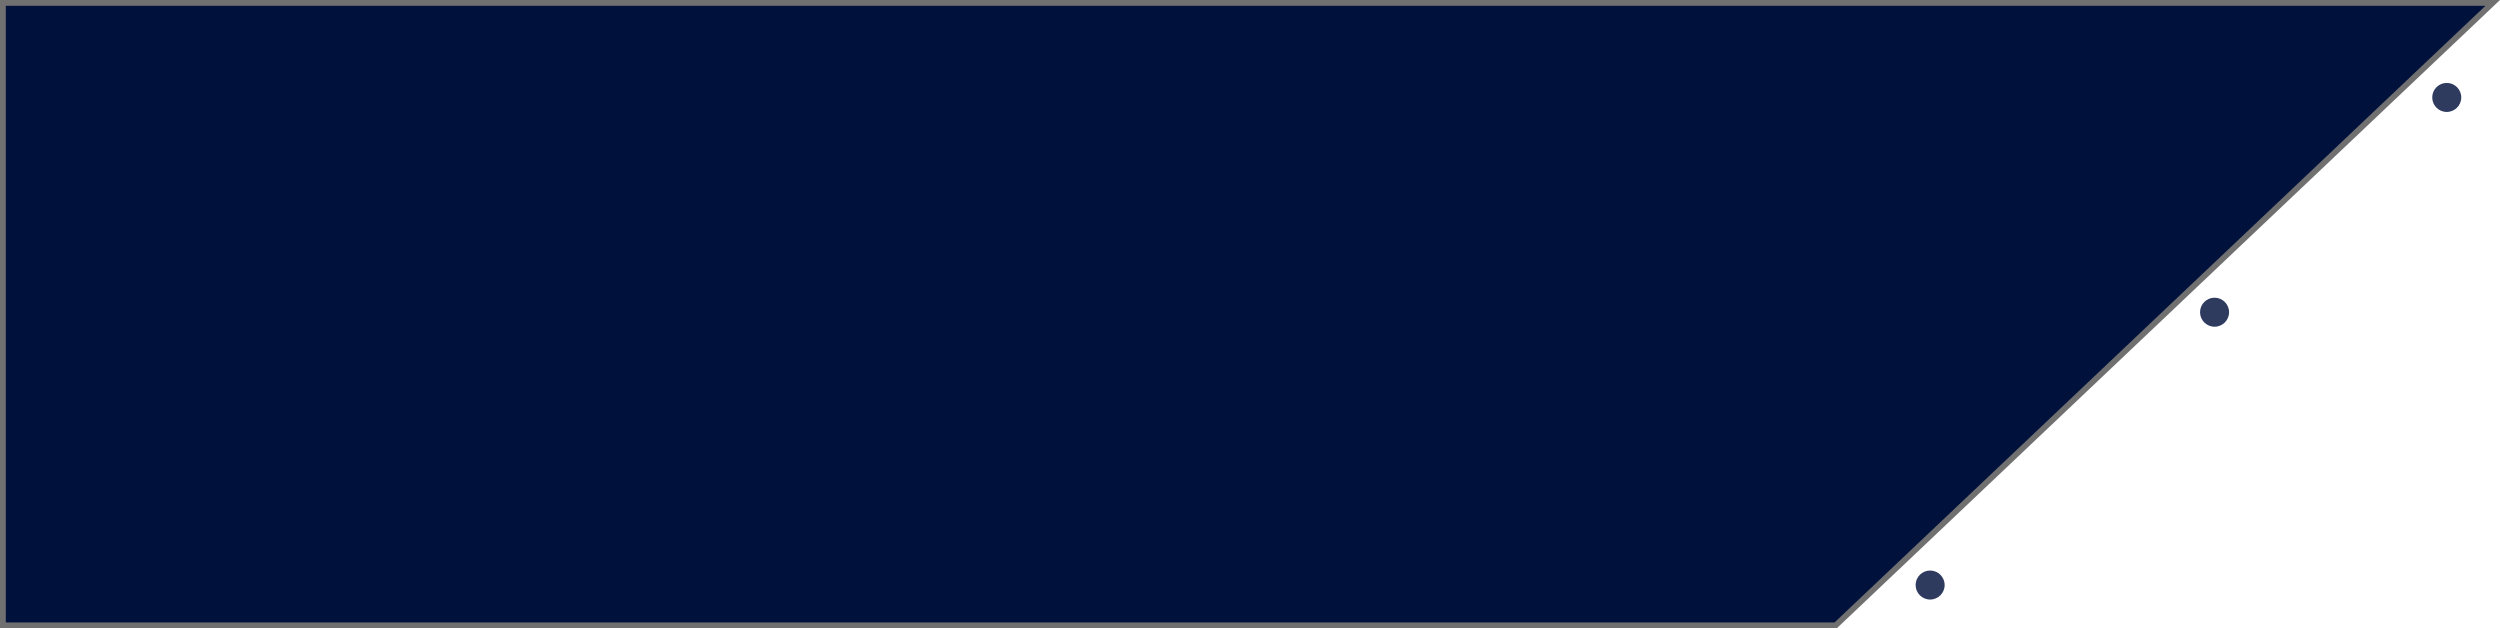<svg xmlns="http://www.w3.org/2000/svg" width="430.684" height="108.232" viewBox="0 0 430.684 108.232"><defs><style>.a{fill:#00113c;stroke:#707070;}.b{fill:rgba(0,17,60,0.82);}</style></defs><g transform="translate(11573.01 -1102.714)"><path class="a" d="M-11658.51,1087.214h428.929l-113.189,107.232h-315.739Z" transform="translate(86 16)"/><circle class="b" cx="2.5" cy="2.5" r="2.5" transform="translate(-11194 1154)"/><circle class="b" cx="2.5" cy="2.5" r="2.5" transform="translate(-11243 1201)"/><circle class="b" cx="2.5" cy="2.5" r="2.5" transform="translate(-11154 1117)"/></g></svg>